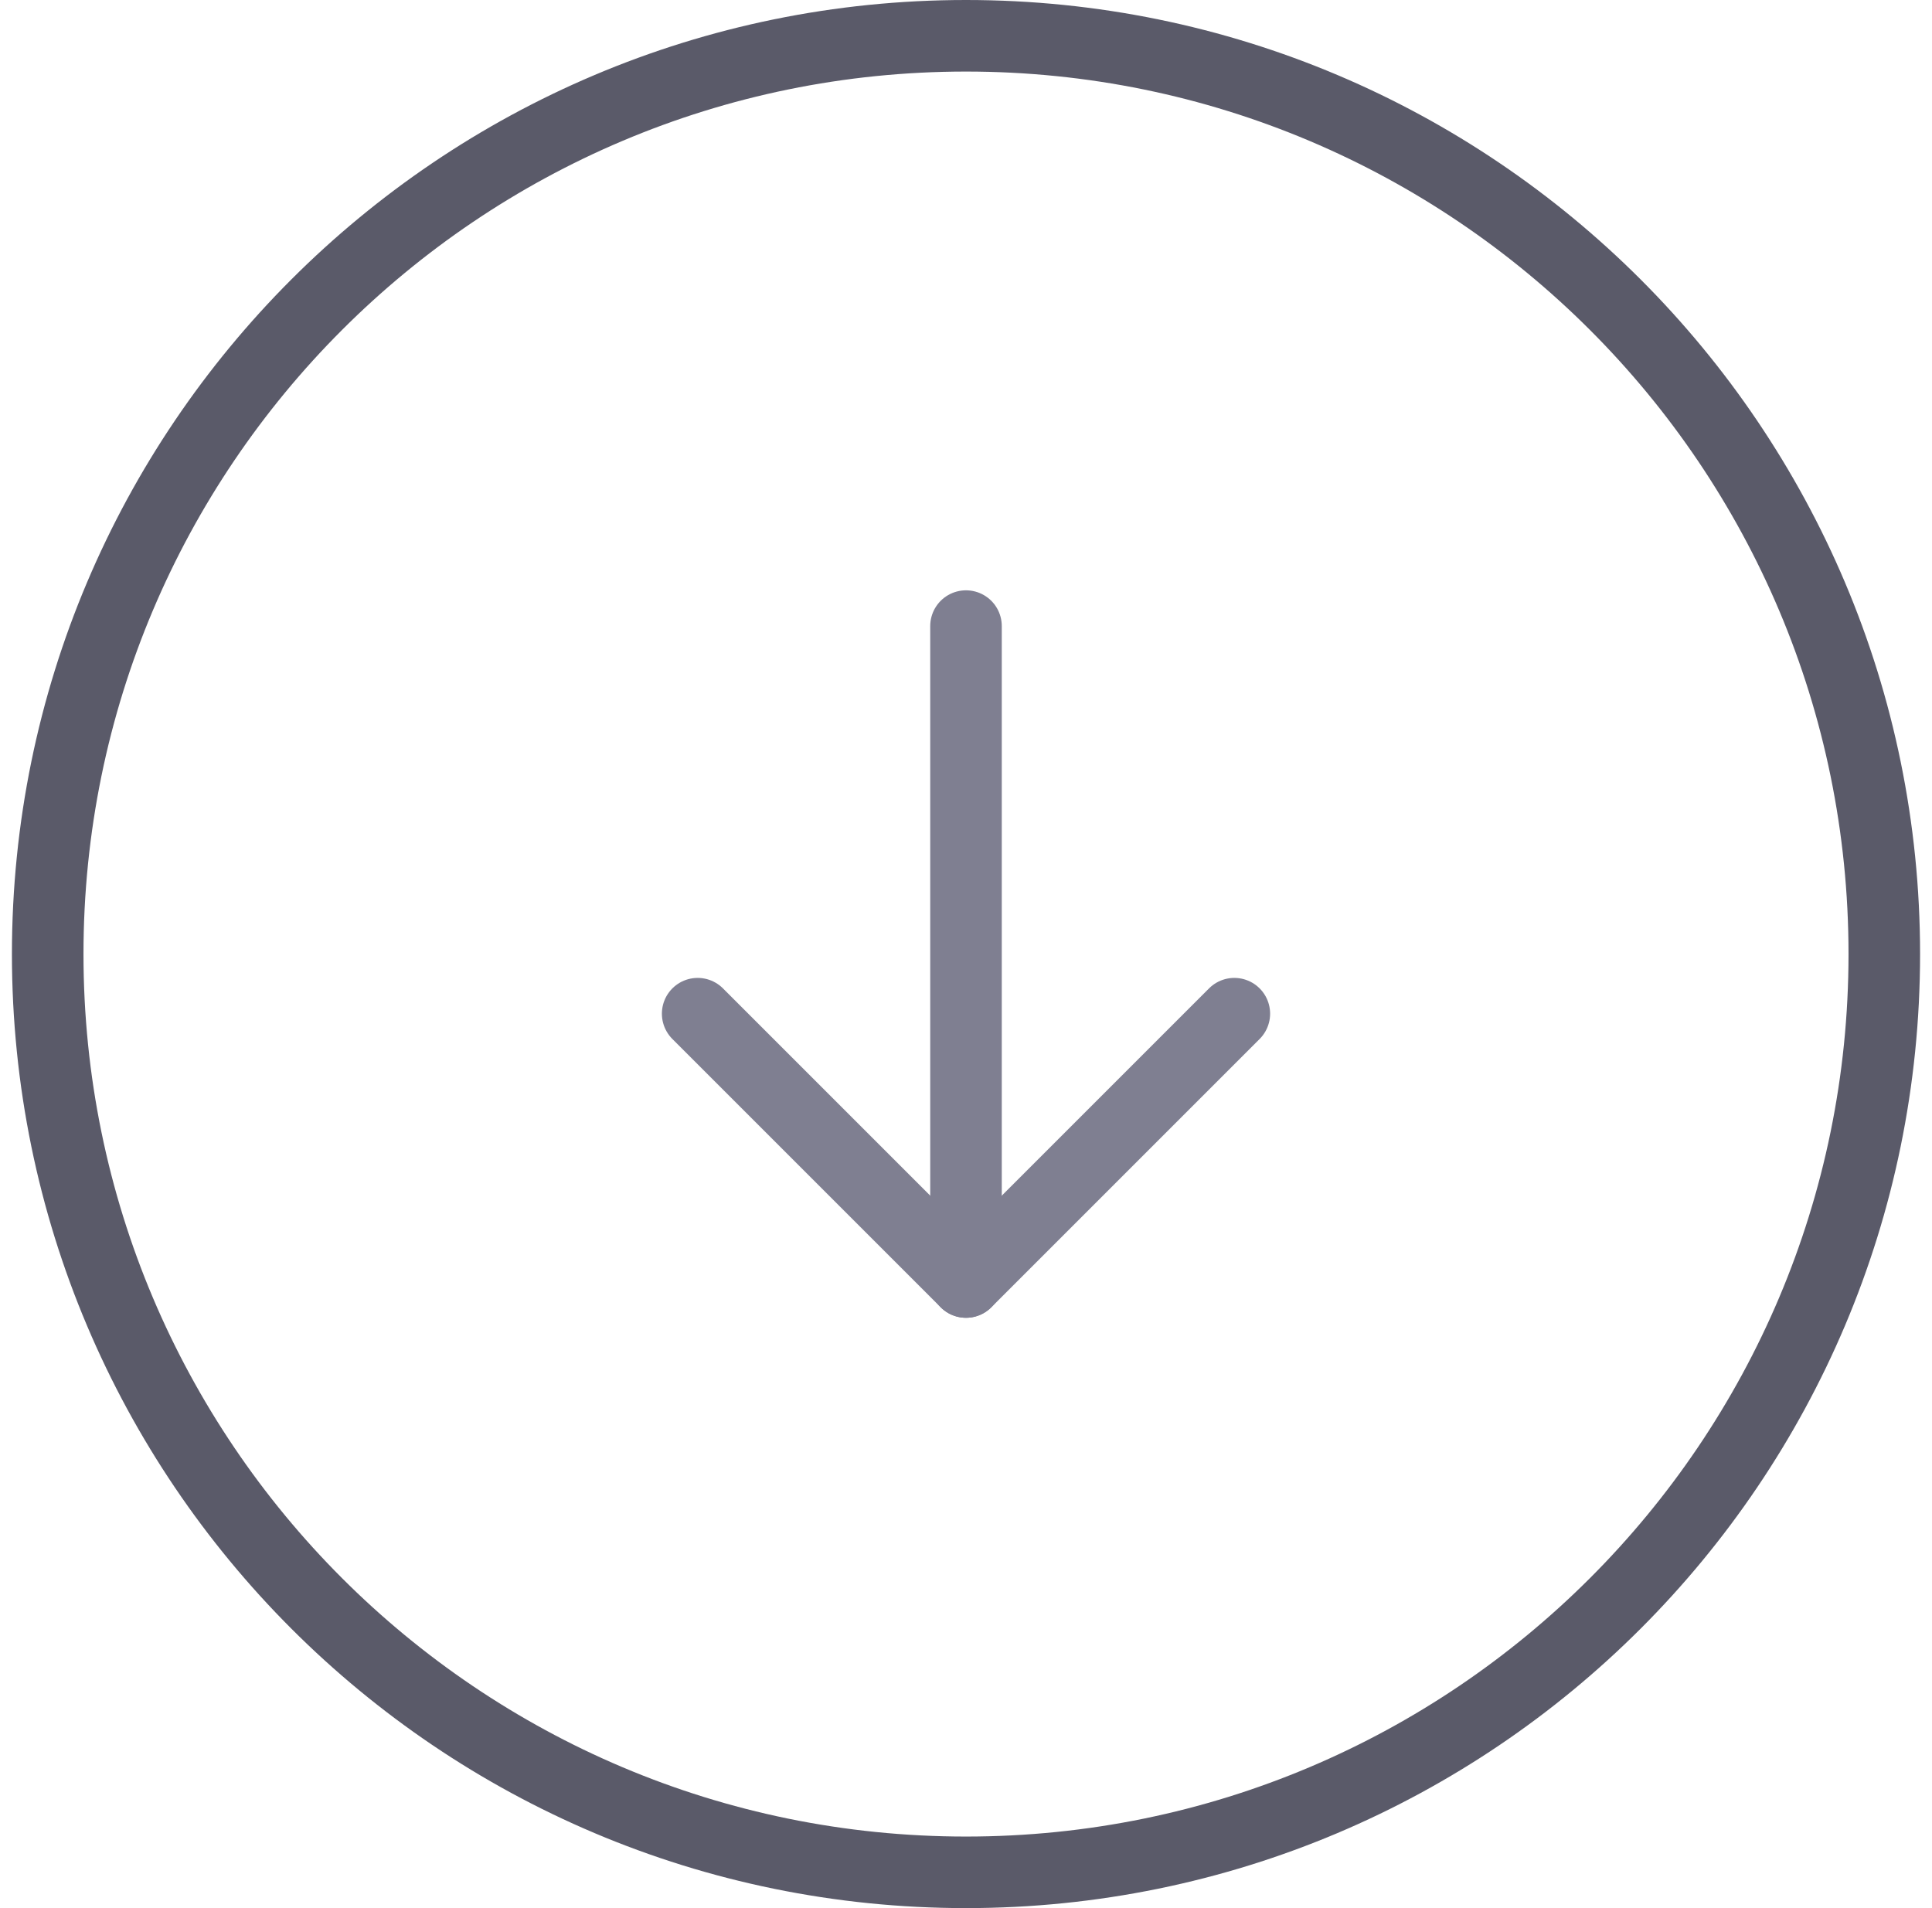 <svg width="81" height="80" viewBox="0 0 81 80" fill="none" xmlns="http://www.w3.org/2000/svg">
<path d="M2 40C2 18.737 19.237 1.5 40.5 1.5C61.763 1.5 79 18.737 79 40C79 61.263 61.763 78.5 40.5 78.5C19.237 78.5 2 61.263 2 40Z" stroke="#5A5A69" stroke-width="3"/>
<path d="M40.5 26.25V53.75" stroke="#7F7F91" stroke-width="3" stroke-linecap="round" stroke-linejoin="round"/>
<path d="M29.25 42.5L40.5 53.75L51.75 42.5" stroke="#7F7F91" stroke-width="3" stroke-linecap="round" stroke-linejoin="round"/>
</svg>

